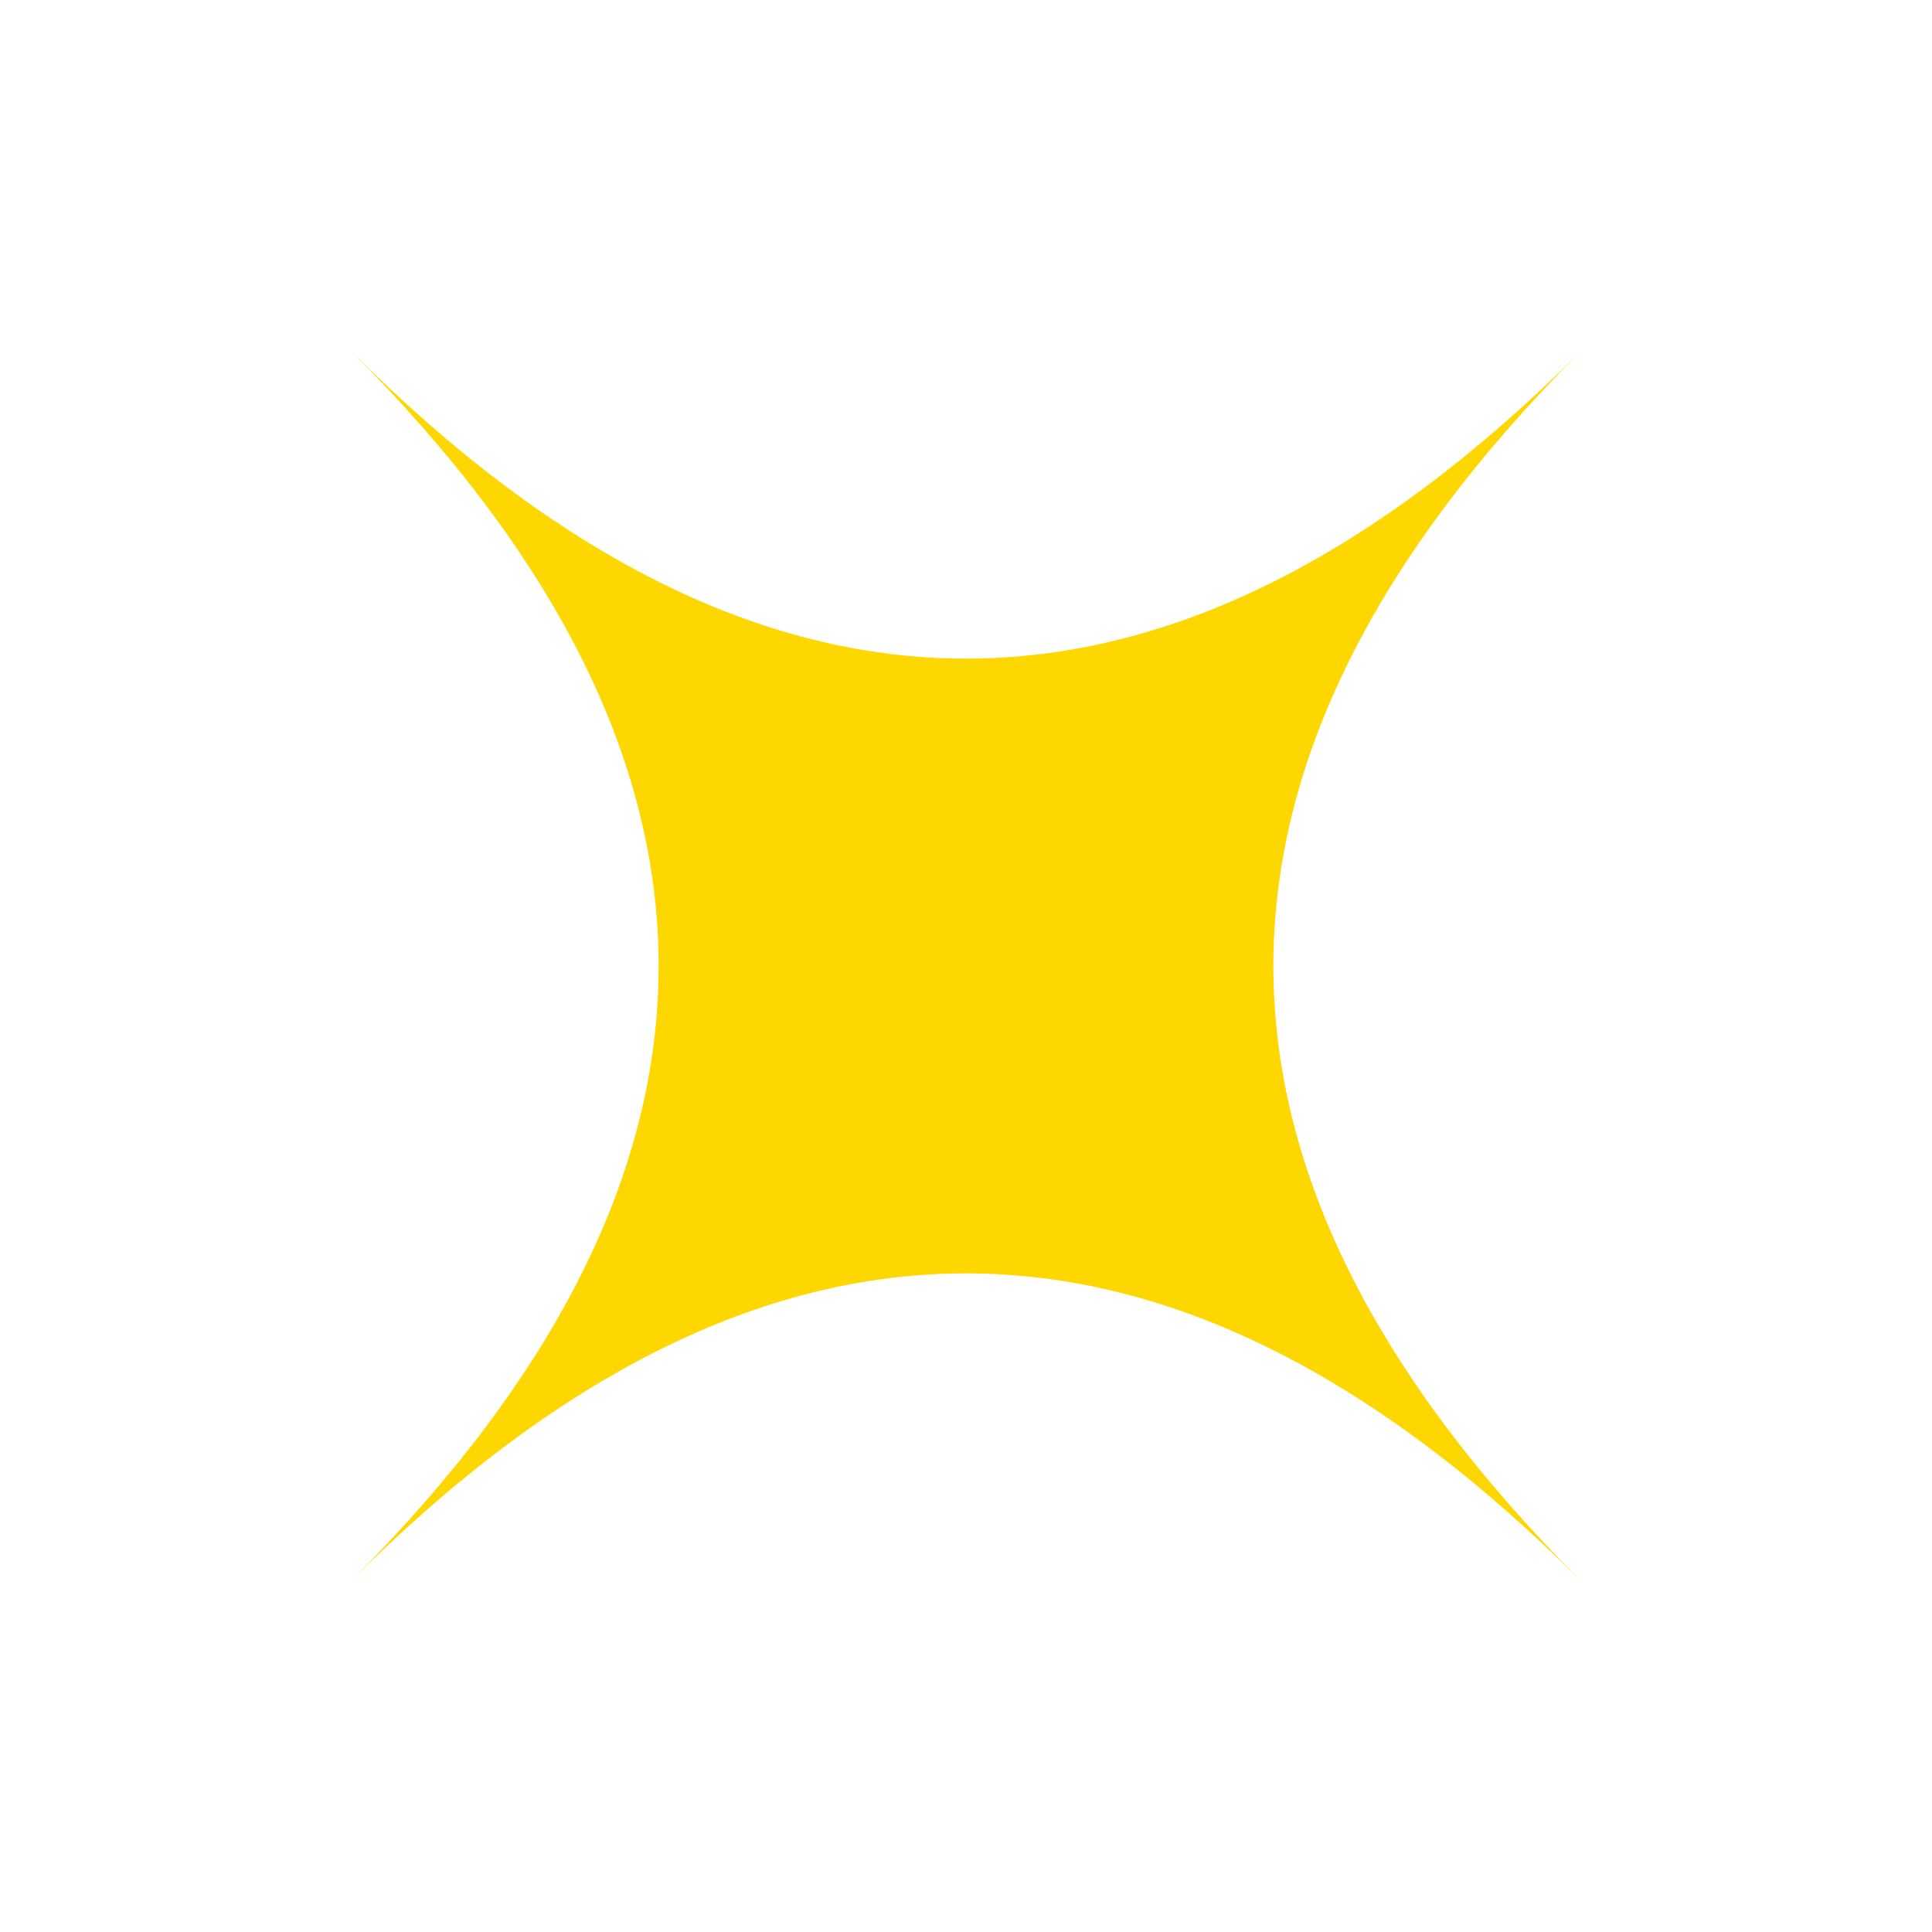 <svg viewBox="0 0 100 100" xmlns="http://www.w3.org/2000/svg">
  <!--
    This path defines a 4-pointed star with curved (concave) sides.
    The shape is created by four quadratic Bézier curves.

    Coordinates:
    ViewBox is 0 0 100 100.
    Center of the viewBox is (50,50).

    Tip Points of the Star:
    N (North): (50, 5)
    E (East):  (95, 50)
    S (South): (50, 95)
    W (West):  (5, 50)

    Control Point for all curves:
    C (Center): (50, 50)
    Using the center as the control point for each quadratic Bézier curve
    pulls the curve inwards, creating the concave effect.

    Path Breakdown:
    M 50 5           - Move to North tip (N)
    Q 50 50, 95 50   - Quadratic Bézier curve from N to East tip (E), with control point C
    Q 50 50, 50 95   - Quadratic Bézier curve from E to South tip (S), with control point C
    Q 50 50, 5 50    - Quadratic Bézier curve from S to West tip (W), with control point C
    Q 50 50, 50 5    - Quadratic Bézier curve from W back to North tip (N), with control point C
    Z                - Close the path
  -->
  <g transform="rotate(45 50 50)">
  <path d="M 50 5 Q 50 50 95 50 Q 50 50 50 95 Q 50 50 5 50 Q 50 50 50 5 Z" fill="#FFD700" />
  </g>
</svg>